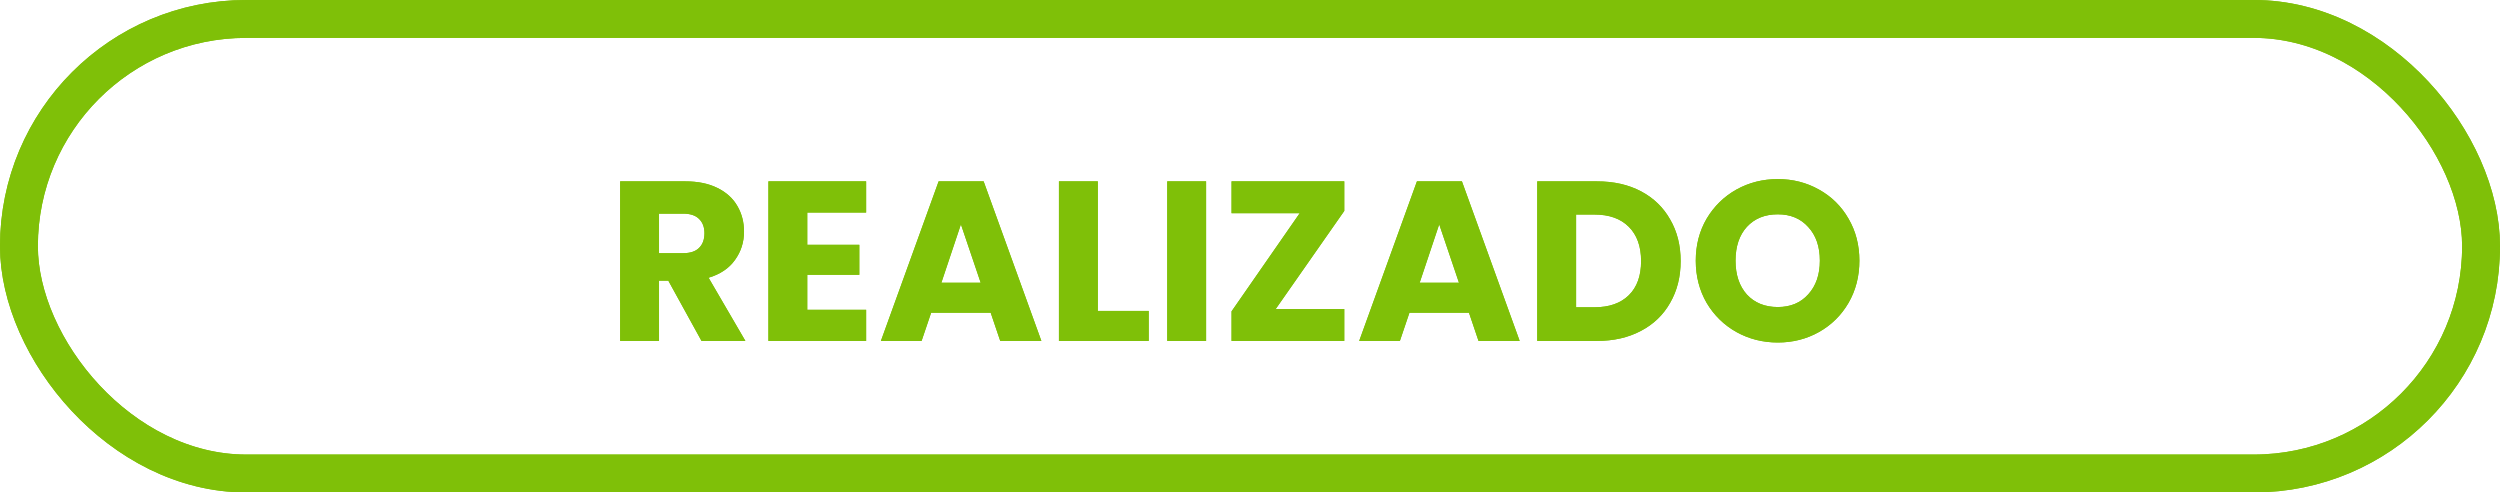 <svg width="66" height="13" viewBox="0 0 66 13" fill="none" xmlns="http://www.w3.org/2000/svg">
<path d="M18.52 9L17.644 7.41H17.398V9H16.372V4.788H18.094C18.426 4.788 18.708 4.846 18.94 4.962C19.176 5.078 19.352 5.238 19.468 5.442C19.584 5.642 19.642 5.866 19.642 6.114C19.642 6.394 19.562 6.644 19.402 6.864C19.246 7.084 19.014 7.24 18.706 7.332L19.678 9H18.52ZM17.398 6.684H18.034C18.222 6.684 18.362 6.638 18.454 6.546C18.55 6.454 18.598 6.324 18.598 6.156C18.598 5.996 18.55 5.87 18.454 5.778C18.362 5.686 18.222 5.64 18.034 5.64H17.398V6.684ZM21.312 5.61V6.462H22.686V7.254H21.312V8.178H22.866V9H20.286V4.788H22.866V5.61H21.312ZM26.154 8.256H24.582L24.33 9H23.256L24.78 4.788H25.968L27.492 9H26.406L26.154 8.256ZM25.89 7.464L25.368 5.922L24.852 7.464H25.89ZM28.982 8.208H30.326V9H27.956V4.788H28.982V8.208ZM31.841 4.788V9H30.815V4.788H31.841ZM33.677 8.16H35.489V9H32.513V8.22L34.313 5.628H32.513V4.788H35.489V5.568L33.677 8.16ZM38.781 8.256H37.209L36.957 9H35.883L37.407 4.788H38.595L40.119 9H39.033L38.781 8.256ZM38.517 7.464L37.995 5.922L37.479 7.464H38.517ZM42.161 4.788C42.605 4.788 42.993 4.876 43.325 5.052C43.657 5.228 43.913 5.476 44.093 5.796C44.277 6.112 44.369 6.478 44.369 6.894C44.369 7.306 44.277 7.672 44.093 7.992C43.913 8.312 43.655 8.56 43.319 8.736C42.987 8.912 42.601 9 42.161 9H40.583V4.788H42.161ZM42.095 8.112C42.483 8.112 42.785 8.006 43.001 7.794C43.217 7.582 43.325 7.282 43.325 6.894C43.325 6.506 43.217 6.204 43.001 5.988C42.785 5.772 42.483 5.664 42.095 5.664H41.609V8.112H42.095ZM46.934 9.042C46.538 9.042 46.174 8.95 45.842 8.766C45.514 8.582 45.252 8.326 45.056 7.998C44.864 7.666 44.768 7.294 44.768 6.882C44.768 6.47 44.864 6.1 45.056 5.772C45.252 5.444 45.514 5.188 45.842 5.004C46.174 4.82 46.538 4.728 46.934 4.728C47.33 4.728 47.692 4.82 48.02 5.004C48.352 5.188 48.612 5.444 48.8 5.772C48.992 6.1 49.088 6.47 49.088 6.882C49.088 7.294 48.992 7.666 48.8 7.998C48.608 8.326 48.348 8.582 48.02 8.766C47.692 8.95 47.33 9.042 46.934 9.042ZM46.934 8.106C47.27 8.106 47.538 7.994 47.738 7.77C47.942 7.546 48.044 7.25 48.044 6.882C48.044 6.51 47.942 6.214 47.738 5.994C47.538 5.77 47.27 5.658 46.934 5.658C46.594 5.658 46.322 5.768 46.118 5.988C45.918 6.208 45.818 6.506 45.818 6.882C45.818 7.254 45.918 7.552 46.118 7.776C46.322 7.996 46.594 8.106 46.934 8.106Z" fill="#7FC008"/>
<path d="M18.52 9L17.644 7.41H17.398V9H16.372V4.788H18.094C18.426 4.788 18.708 4.846 18.94 4.962C19.176 5.078 19.352 5.238 19.468 5.442C19.584 5.642 19.642 5.866 19.642 6.114C19.642 6.394 19.562 6.644 19.402 6.864C19.246 7.084 19.014 7.24 18.706 7.332L19.678 9H18.52ZM17.398 6.684H18.034C18.222 6.684 18.362 6.638 18.454 6.546C18.55 6.454 18.598 6.324 18.598 6.156C18.598 5.996 18.55 5.87 18.454 5.778C18.362 5.686 18.222 5.64 18.034 5.64H17.398V6.684ZM21.312 5.61V6.462H22.686V7.254H21.312V8.178H22.866V9H20.286V4.788H22.866V5.61H21.312ZM26.154 8.256H24.582L24.33 9H23.256L24.78 4.788H25.968L27.492 9H26.406L26.154 8.256ZM25.89 7.464L25.368 5.922L24.852 7.464H25.89ZM28.982 8.208H30.326V9H27.956V4.788H28.982V8.208ZM31.841 4.788V9H30.815V4.788H31.841ZM33.677 8.16H35.489V9H32.513V8.22L34.313 5.628H32.513V4.788H35.489V5.568L33.677 8.16ZM38.781 8.256H37.209L36.957 9H35.883L37.407 4.788H38.595L40.119 9H39.033L38.781 8.256ZM38.517 7.464L37.995 5.922L37.479 7.464H38.517ZM42.161 4.788C42.605 4.788 42.993 4.876 43.325 5.052C43.657 5.228 43.913 5.476 44.093 5.796C44.277 6.112 44.369 6.478 44.369 6.894C44.369 7.306 44.277 7.672 44.093 7.992C43.913 8.312 43.655 8.56 43.319 8.736C42.987 8.912 42.601 9 42.161 9H40.583V4.788H42.161ZM42.095 8.112C42.483 8.112 42.785 8.006 43.001 7.794C43.217 7.582 43.325 7.282 43.325 6.894C43.325 6.506 43.217 6.204 43.001 5.988C42.785 5.772 42.483 5.664 42.095 5.664H41.609V8.112H42.095ZM46.934 9.042C46.538 9.042 46.174 8.95 45.842 8.766C45.514 8.582 45.252 8.326 45.056 7.998C44.864 7.666 44.768 7.294 44.768 6.882C44.768 6.47 44.864 6.1 45.056 5.772C45.252 5.444 45.514 5.188 45.842 5.004C46.174 4.82 46.538 4.728 46.934 4.728C47.33 4.728 47.692 4.82 48.02 5.004C48.352 5.188 48.612 5.444 48.8 5.772C48.992 6.1 49.088 6.47 49.088 6.882C49.088 7.294 48.992 7.666 48.8 7.998C48.608 8.326 48.348 8.582 48.02 8.766C47.692 8.95 47.33 9.042 46.934 9.042ZM46.934 8.106C47.27 8.106 47.538 7.994 47.738 7.77C47.942 7.546 48.044 7.25 48.044 6.882C48.044 6.51 47.942 6.214 47.738 5.994C47.538 5.77 47.27 5.658 46.934 5.658C46.594 5.658 46.322 5.768 46.118 5.988C45.918 6.208 45.818 6.506 45.818 6.882C45.818 7.254 45.918 7.552 46.118 7.776C46.322 7.996 46.594 8.106 46.934 8.106Z" fill="#7FC008"/>
<rect x="0.5" y="0.5" width="65" height="12" rx="6" stroke="#7FC008"/>
<rect x="0.5" y="0.5" width="65" height="12" rx="6" stroke="#7FC008"/>
</svg>
